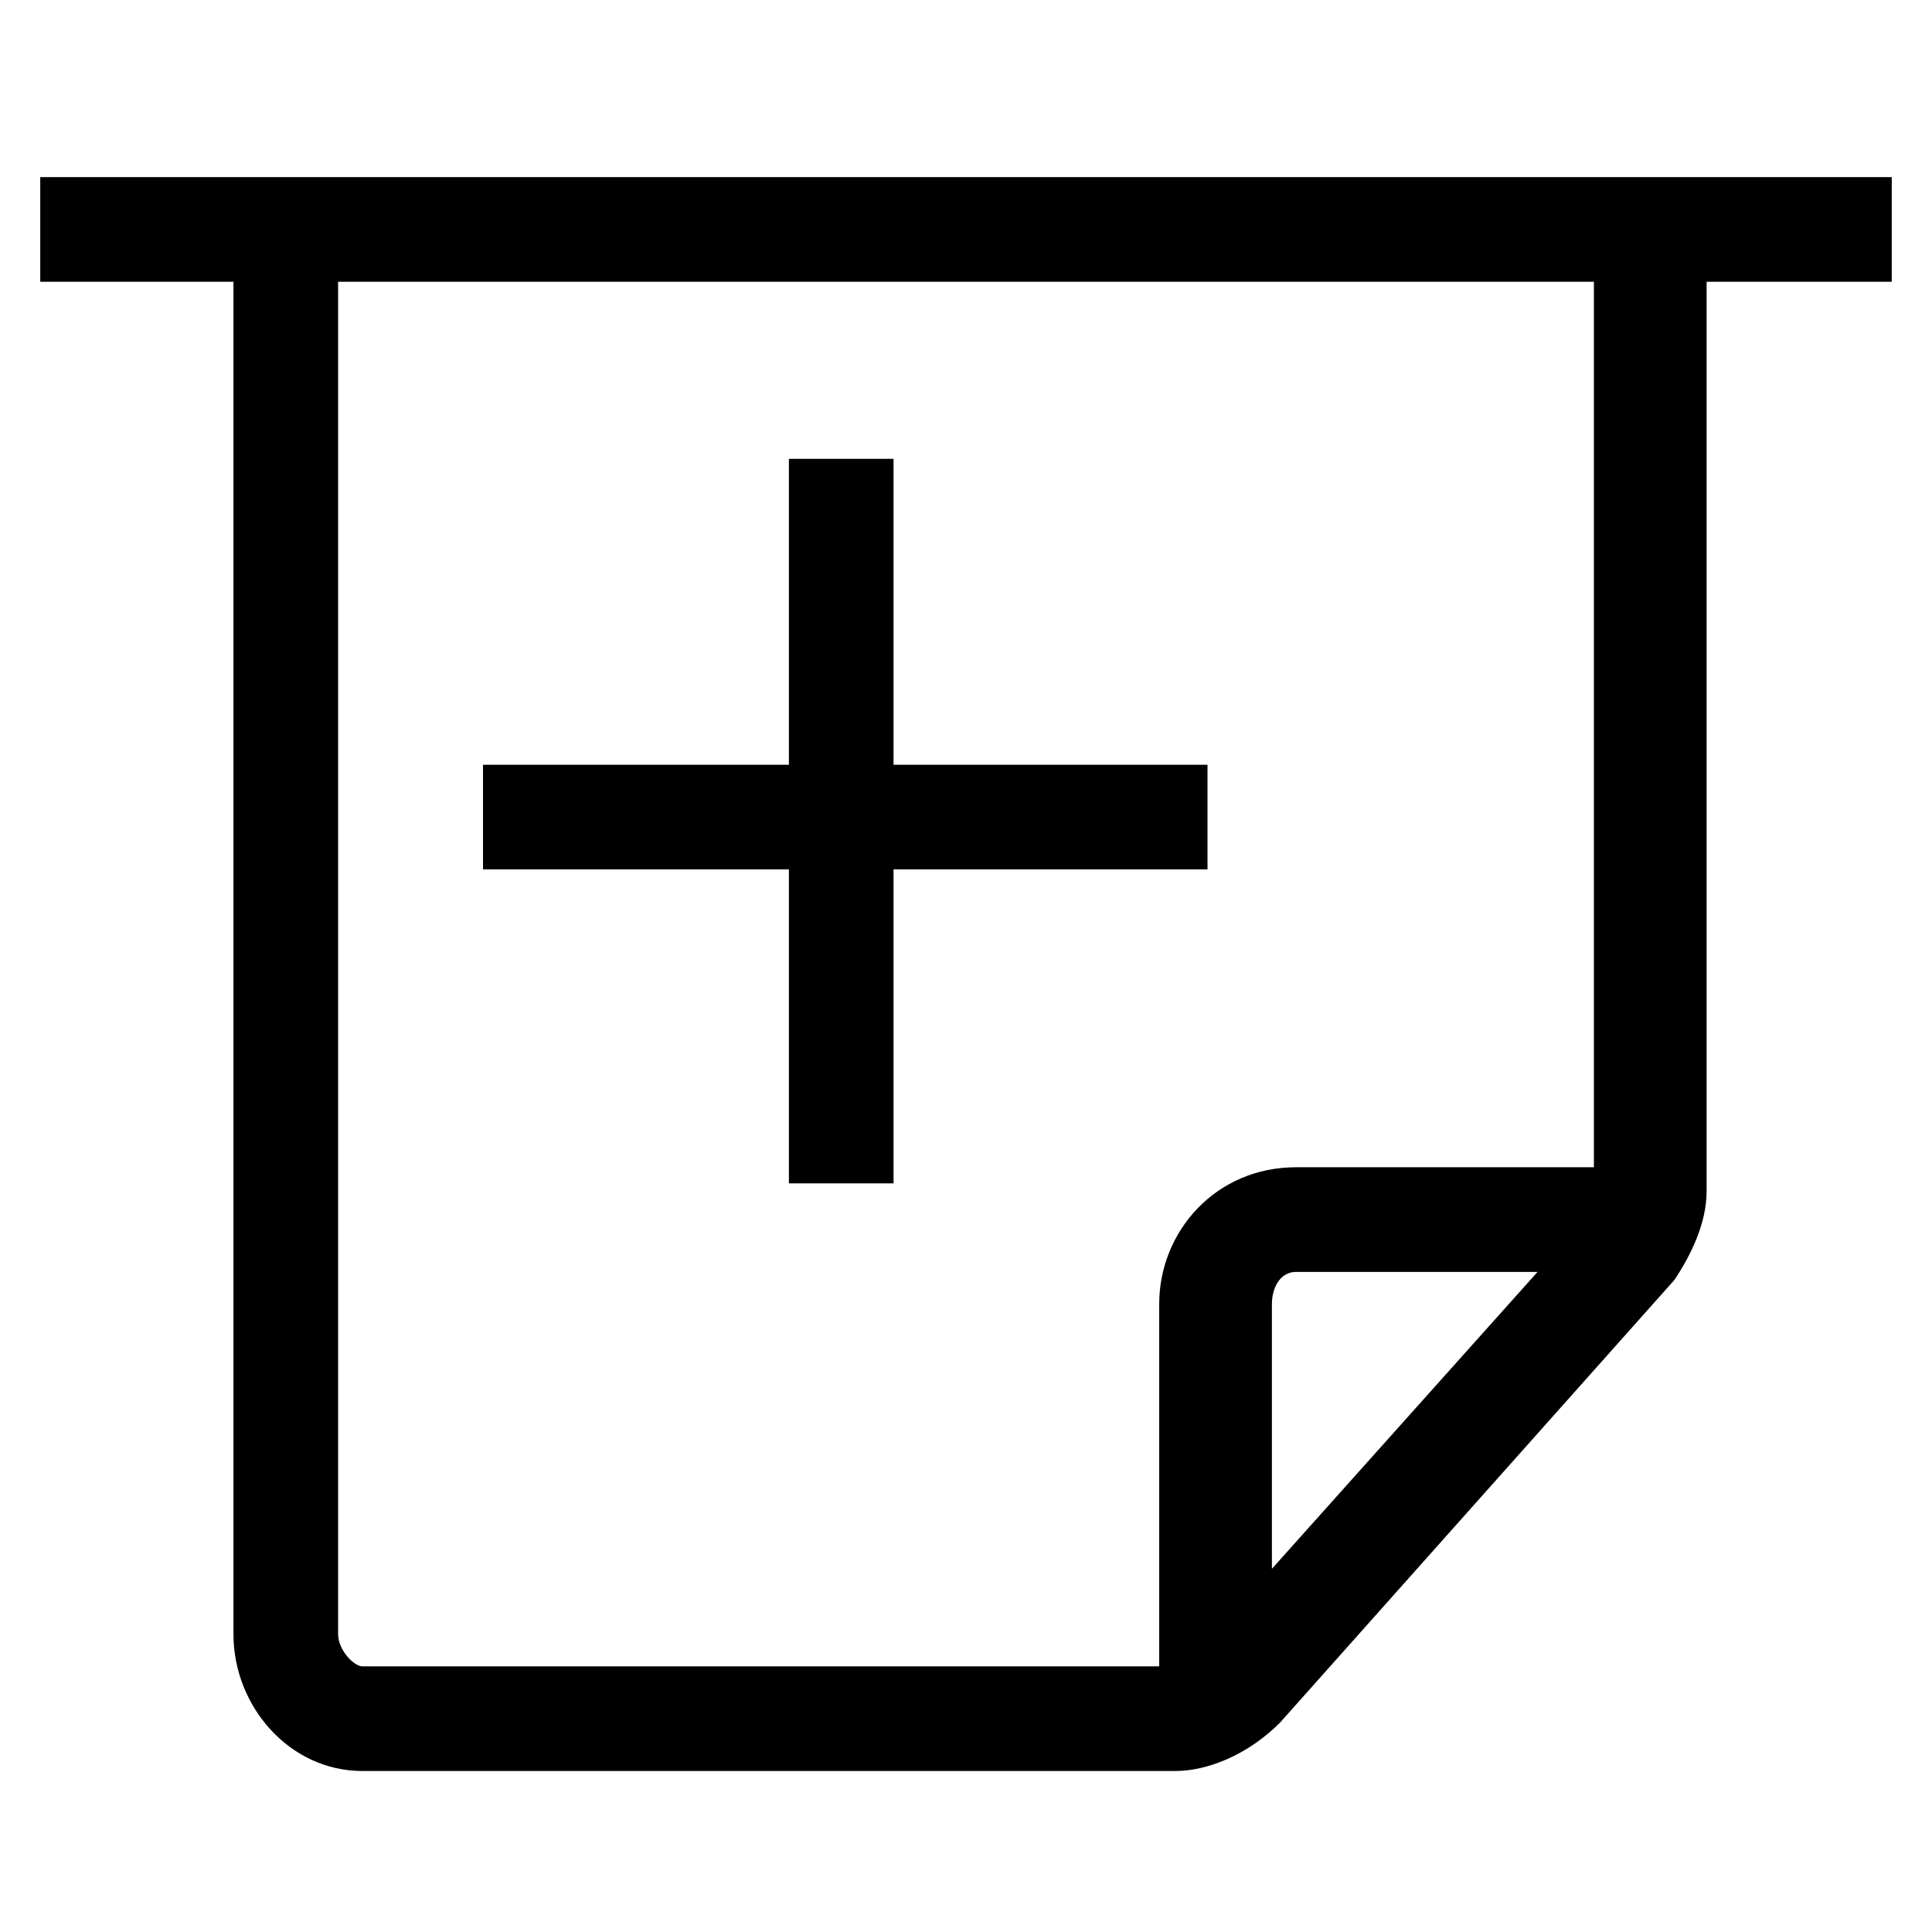 <svg version="1.1" id="Vlt-icon-fax-add" xmlns="http://www.w3.org/2000/svg" xmlns:xlink="http://www.w3.org/1999/xlink" x="0px" y="0px" viewBox="0 0 24 24" style="enable-background:new 0 0 24 24;" xml:space="preserve"><path id="path-1" d="M9.8,9.5V5.7h1.3v3.8H15v1.3h-3.9v3.9H9.8v-3.9H6V9.5H9.8z M23.5,2.2v1.3h-2.3v11.3c0,0.4-0.2,0.8-0.4,1.1&#xA;&#x9;l-4.9,5.5C15.5,21.8,15,22,14.6,22H4.5c-0.9,0-1.6-0.8-1.6-1.7V3.5H0.5V2.2H23.5z M19.8,14.6V3.5H4.2v16.8c0,0.2,0.2,0.4,0.3,0.4&#xA;&#x9;h9.9v-4.5c0-0.9,0.7-1.7,1.7-1.7h3.7V14.6z M15.7,19.6l3.4-3.8h-3c-0.2,0-0.3,0.2-0.3,0.4v3.4H15.7z"/></svg>